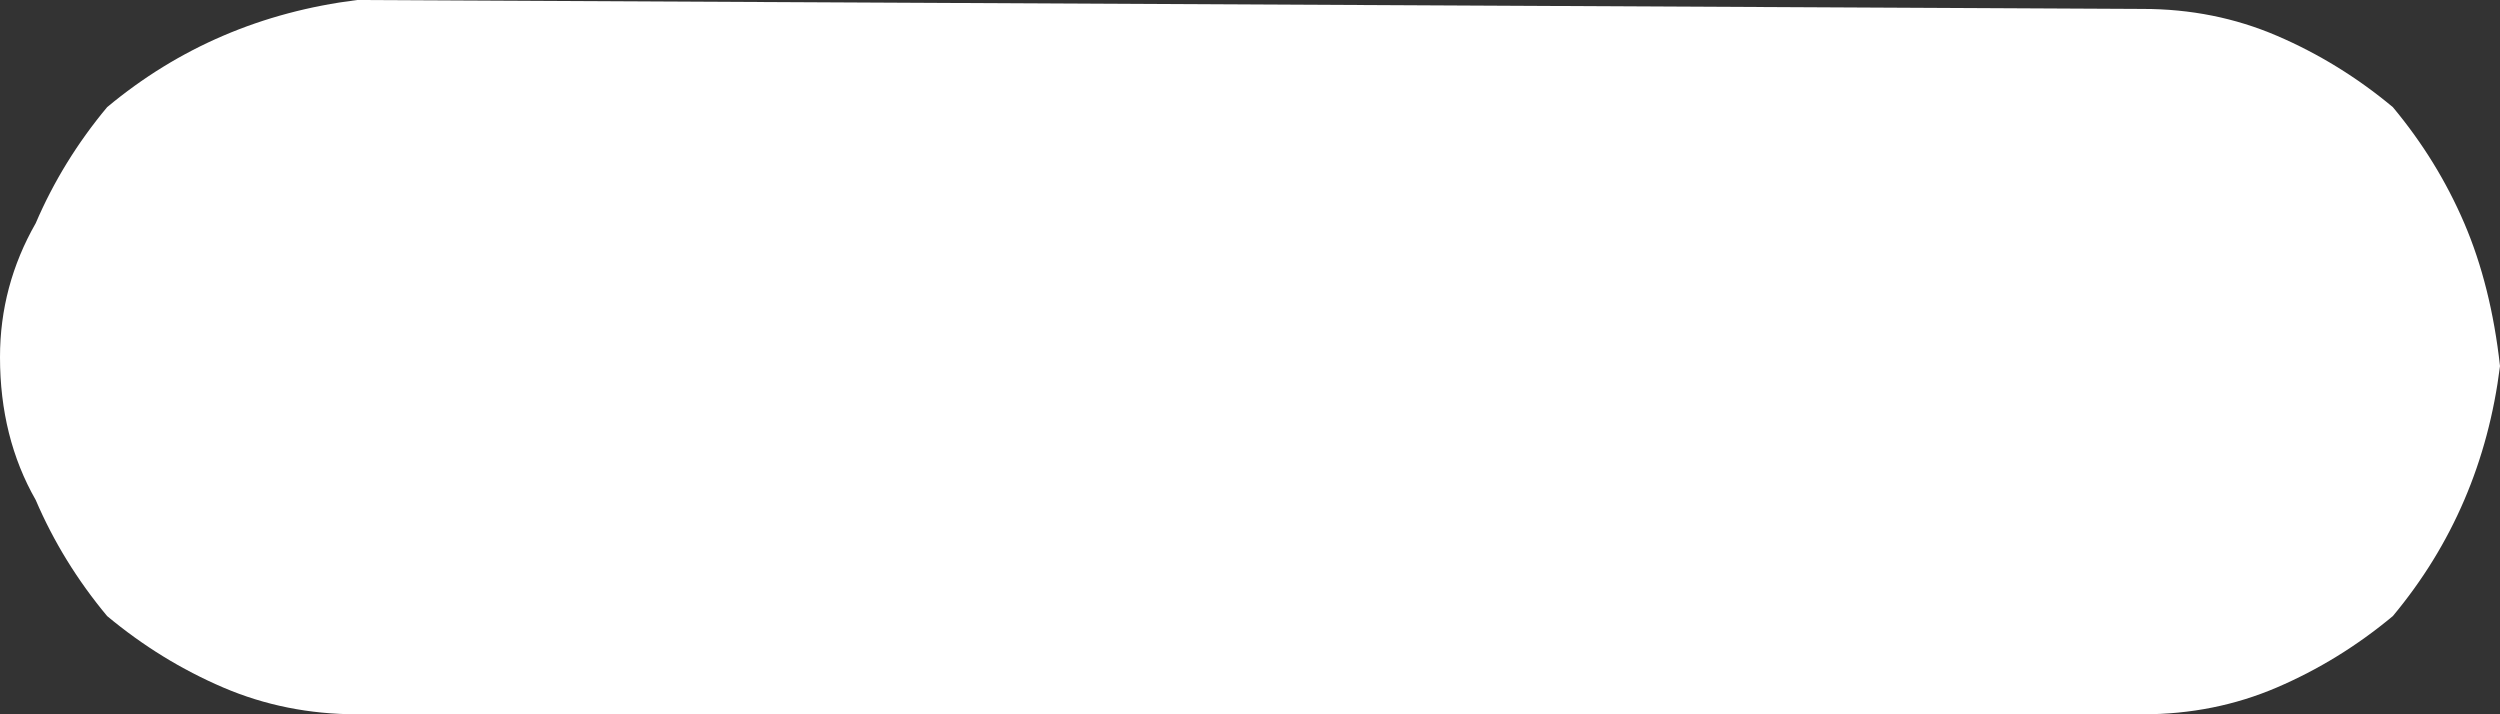 <?xml version="1.0" encoding="UTF-8" standalone="no"?>
<svg xmlns:xlink="http://www.w3.org/1999/xlink" height="4.0px" width="14.0px" xmlns="http://www.w3.org/2000/svg">
  <rect width="100%" height="100%" fill="#333333" stroke="none"/>
  <g transform="matrix(1.0, 0.0, 0.0, 1.0, 12.0, 4.0)">
    <path d="M0.0 0.0 L0.0 0.0 -10.0 0.0 Q-10.4 0.0 -10.75 -0.15 -11.1 -0.3 -11.4 -0.55 -11.65 -0.85 -11.8 -1.2 -12.0 -1.55 -12.0 -2.0 -12.0 -2.4 -11.8 -2.75 -11.65 -3.1 -11.4 -3.4 -11.1 -3.65 -10.75 -3.8 -10.4 -3.95 -10.0 -4.0 L0.0 -3.95 Q0.4 -3.95 0.75 -3.8 1.1 -3.65 1.4 -3.4 1.65 -3.1 1.8 -2.75 1.95 -2.4 2.0 -1.95 1.95 -1.55 1.8 -1.2 1.65 -0.85 1.4 -0.55 1.1 -0.3 0.75 -0.15 0.4 0.0 0.0 0.0" fill="#ffffff" fill-rule="evenodd" stroke="none"/>
  </g>
</svg>
